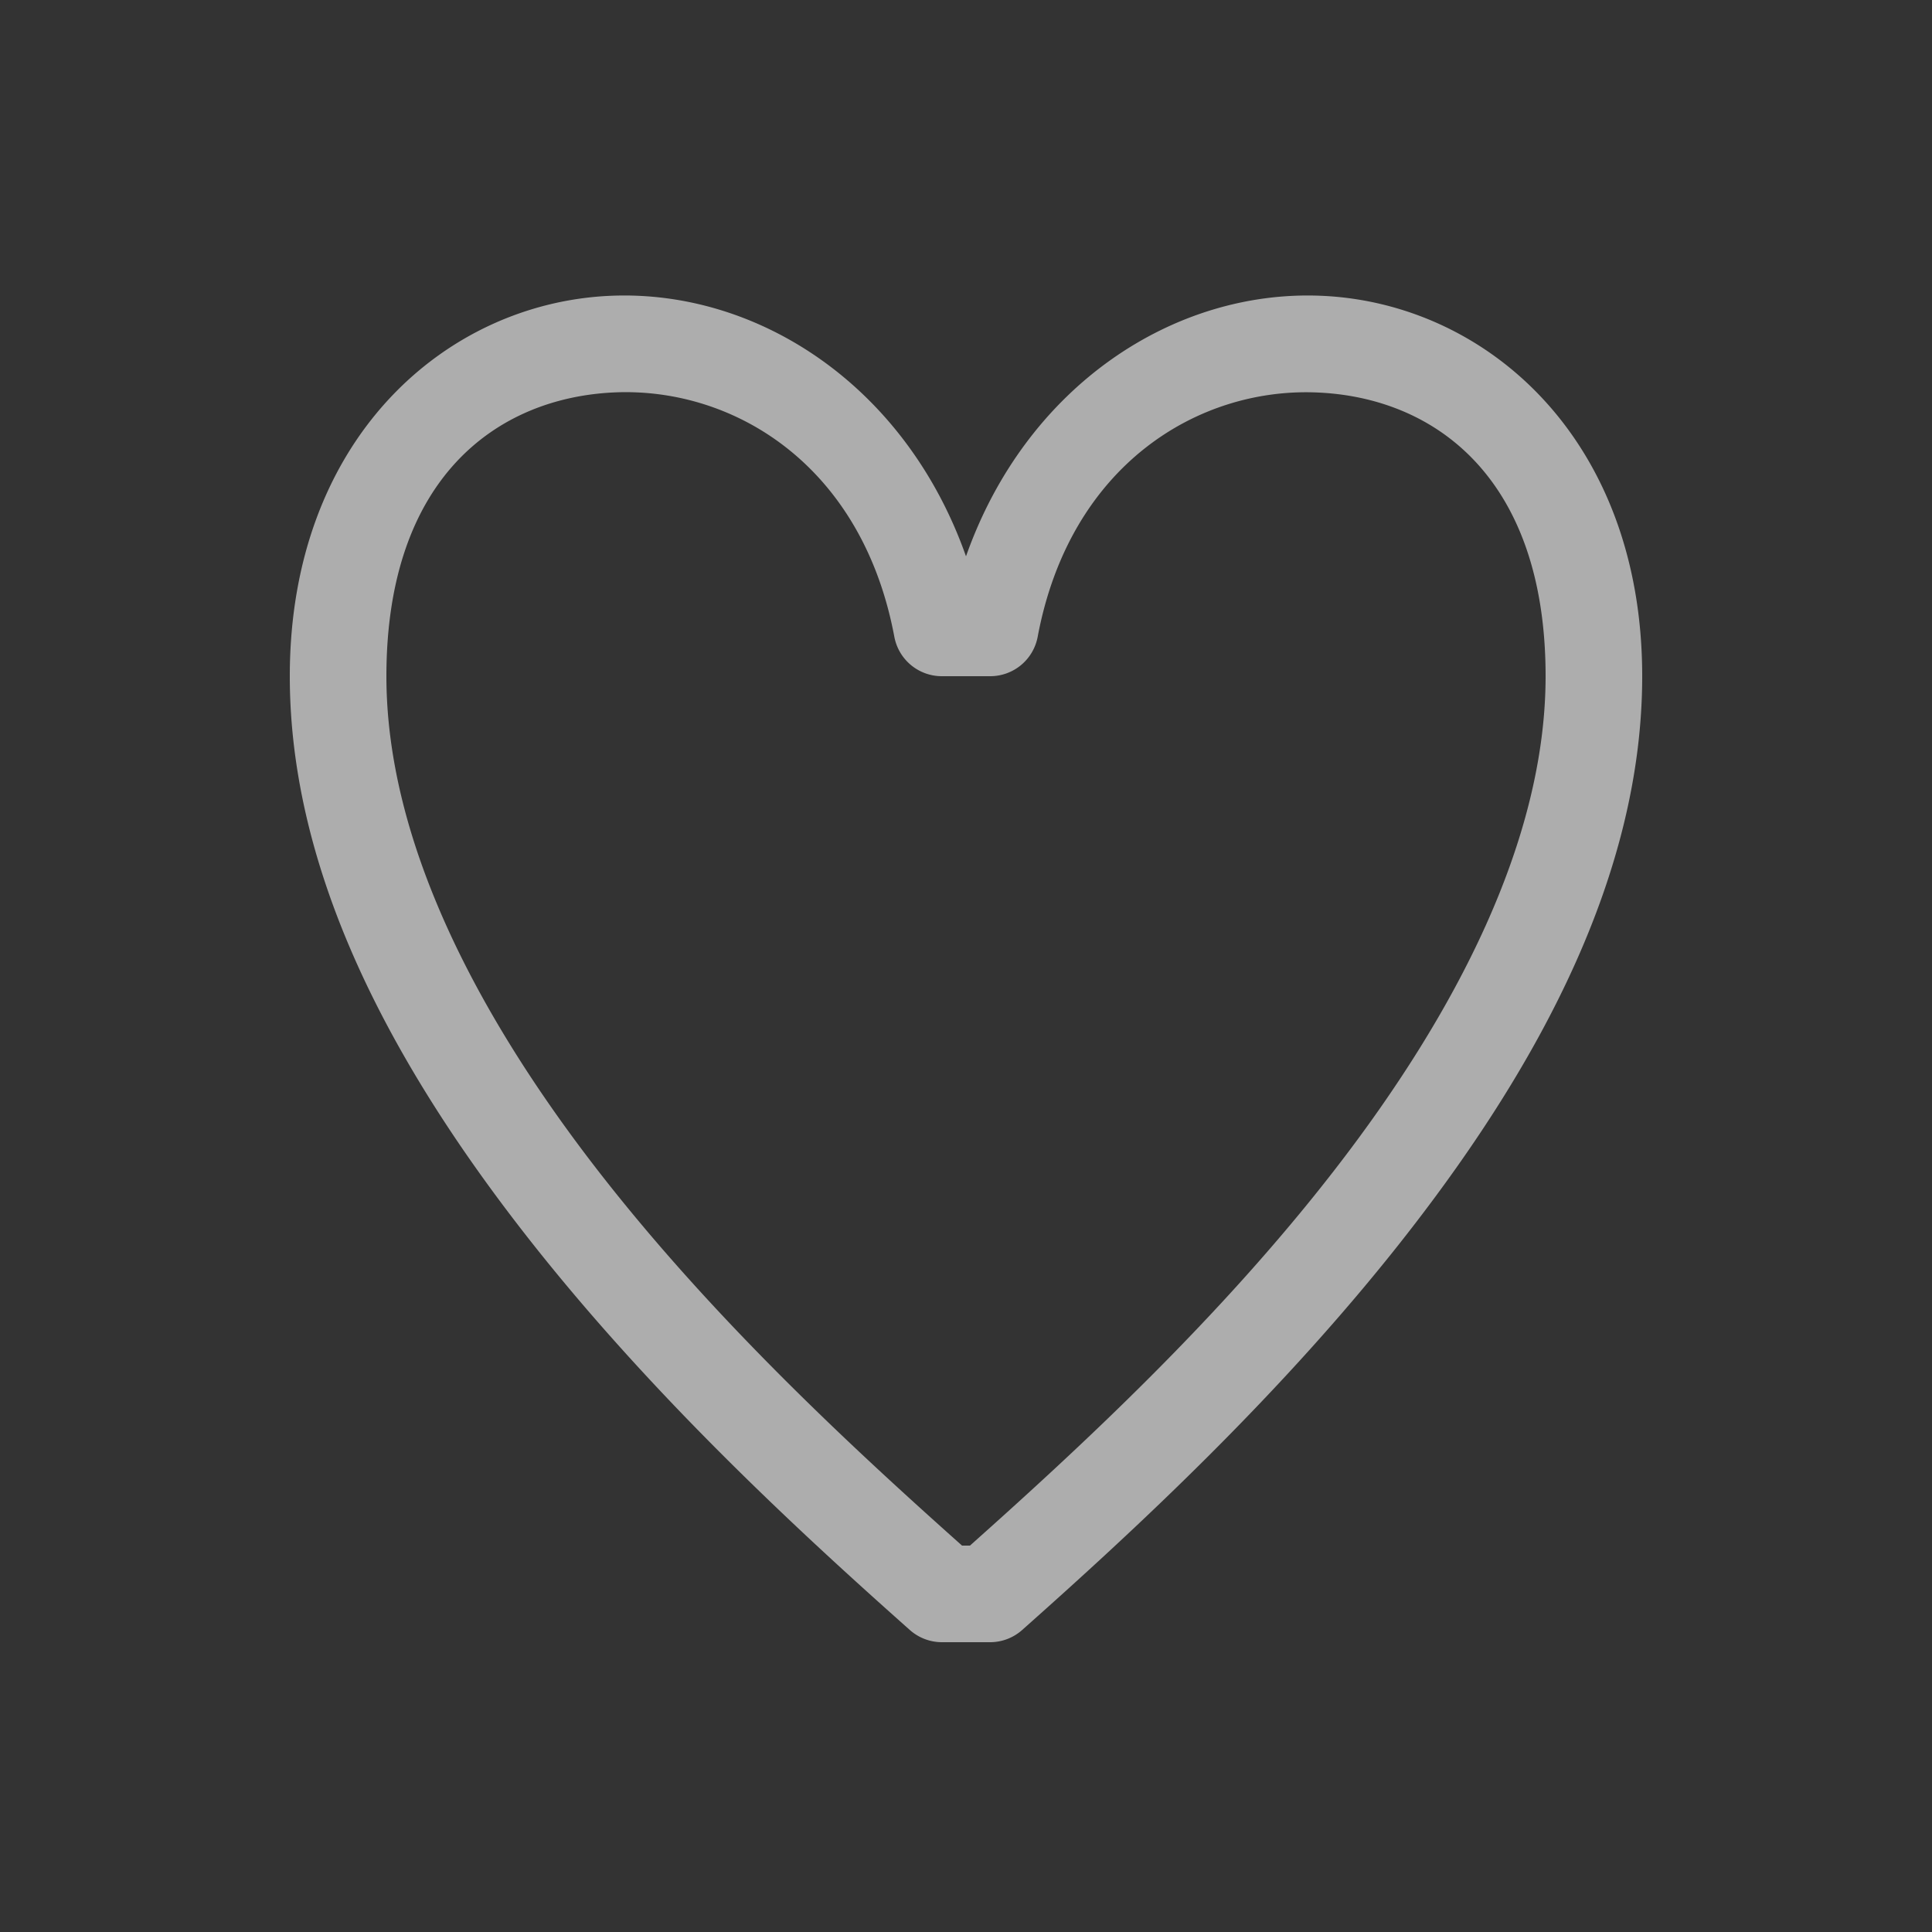 <svg xmlns="http://www.w3.org/2000/svg" height="64" width="64" viewBox="444 449 20 20">
  <rect x="444" y="449" width="20" height="20" fill="#333333" stroke="none"/>
  <g id="heart" style="" data-label="V-22">
    <path style="opacity: 0.6; fill: #ffffff; stroke-linecap: round; stroke-linejoin: round;" d="M 450.322,452.062 C 448.612,452.135 447,453.546 447,456 c 0,2.053 1.071,4.012 2.387,5.713 1.316,1.701 2.9,3.155 4.031,4.16 A 0.5,0.5 0 0 0 453.75,466 h 0.5 a 0.5,0.5 0 0 0 0.332,-0.127 c 1.131,-1.005 2.715,-2.459 4.031,-4.16 C 459.929,460.012 461,458.053 461,456 c 0,-2.454 -1.612,-3.865 -3.322,-3.938 -1.521,-0.065 -3.053,0.927 -3.678,2.697 -0.625,-1.77 -2.156,-2.762 -3.678,-2.697 z m 0.043,1 c 1.227,-0.052 2.558,0.747 2.893,2.529 A 0.5,0.5 0 0 0 453.75,456 h 0.5 a 0.5,0.5 0 0 0 0.492,-0.408 c 0.334,-1.782 1.665,-2.582 2.893,-2.529 C 458.862,453.115 460,453.954 460,456 c 0,1.697 -0.929,3.488 -2.176,5.1 -1.207,1.561 -2.674,2.911 -3.783,3.9 h -0.082 c -1.109,-0.989 -2.576,-2.34 -3.783,-3.9 C 448.929,459.488 448,457.697 448,456 c 0,-2.046 1.138,-2.885 2.365,-2.938 z" id="path6081"></path>
  </g>
</svg>